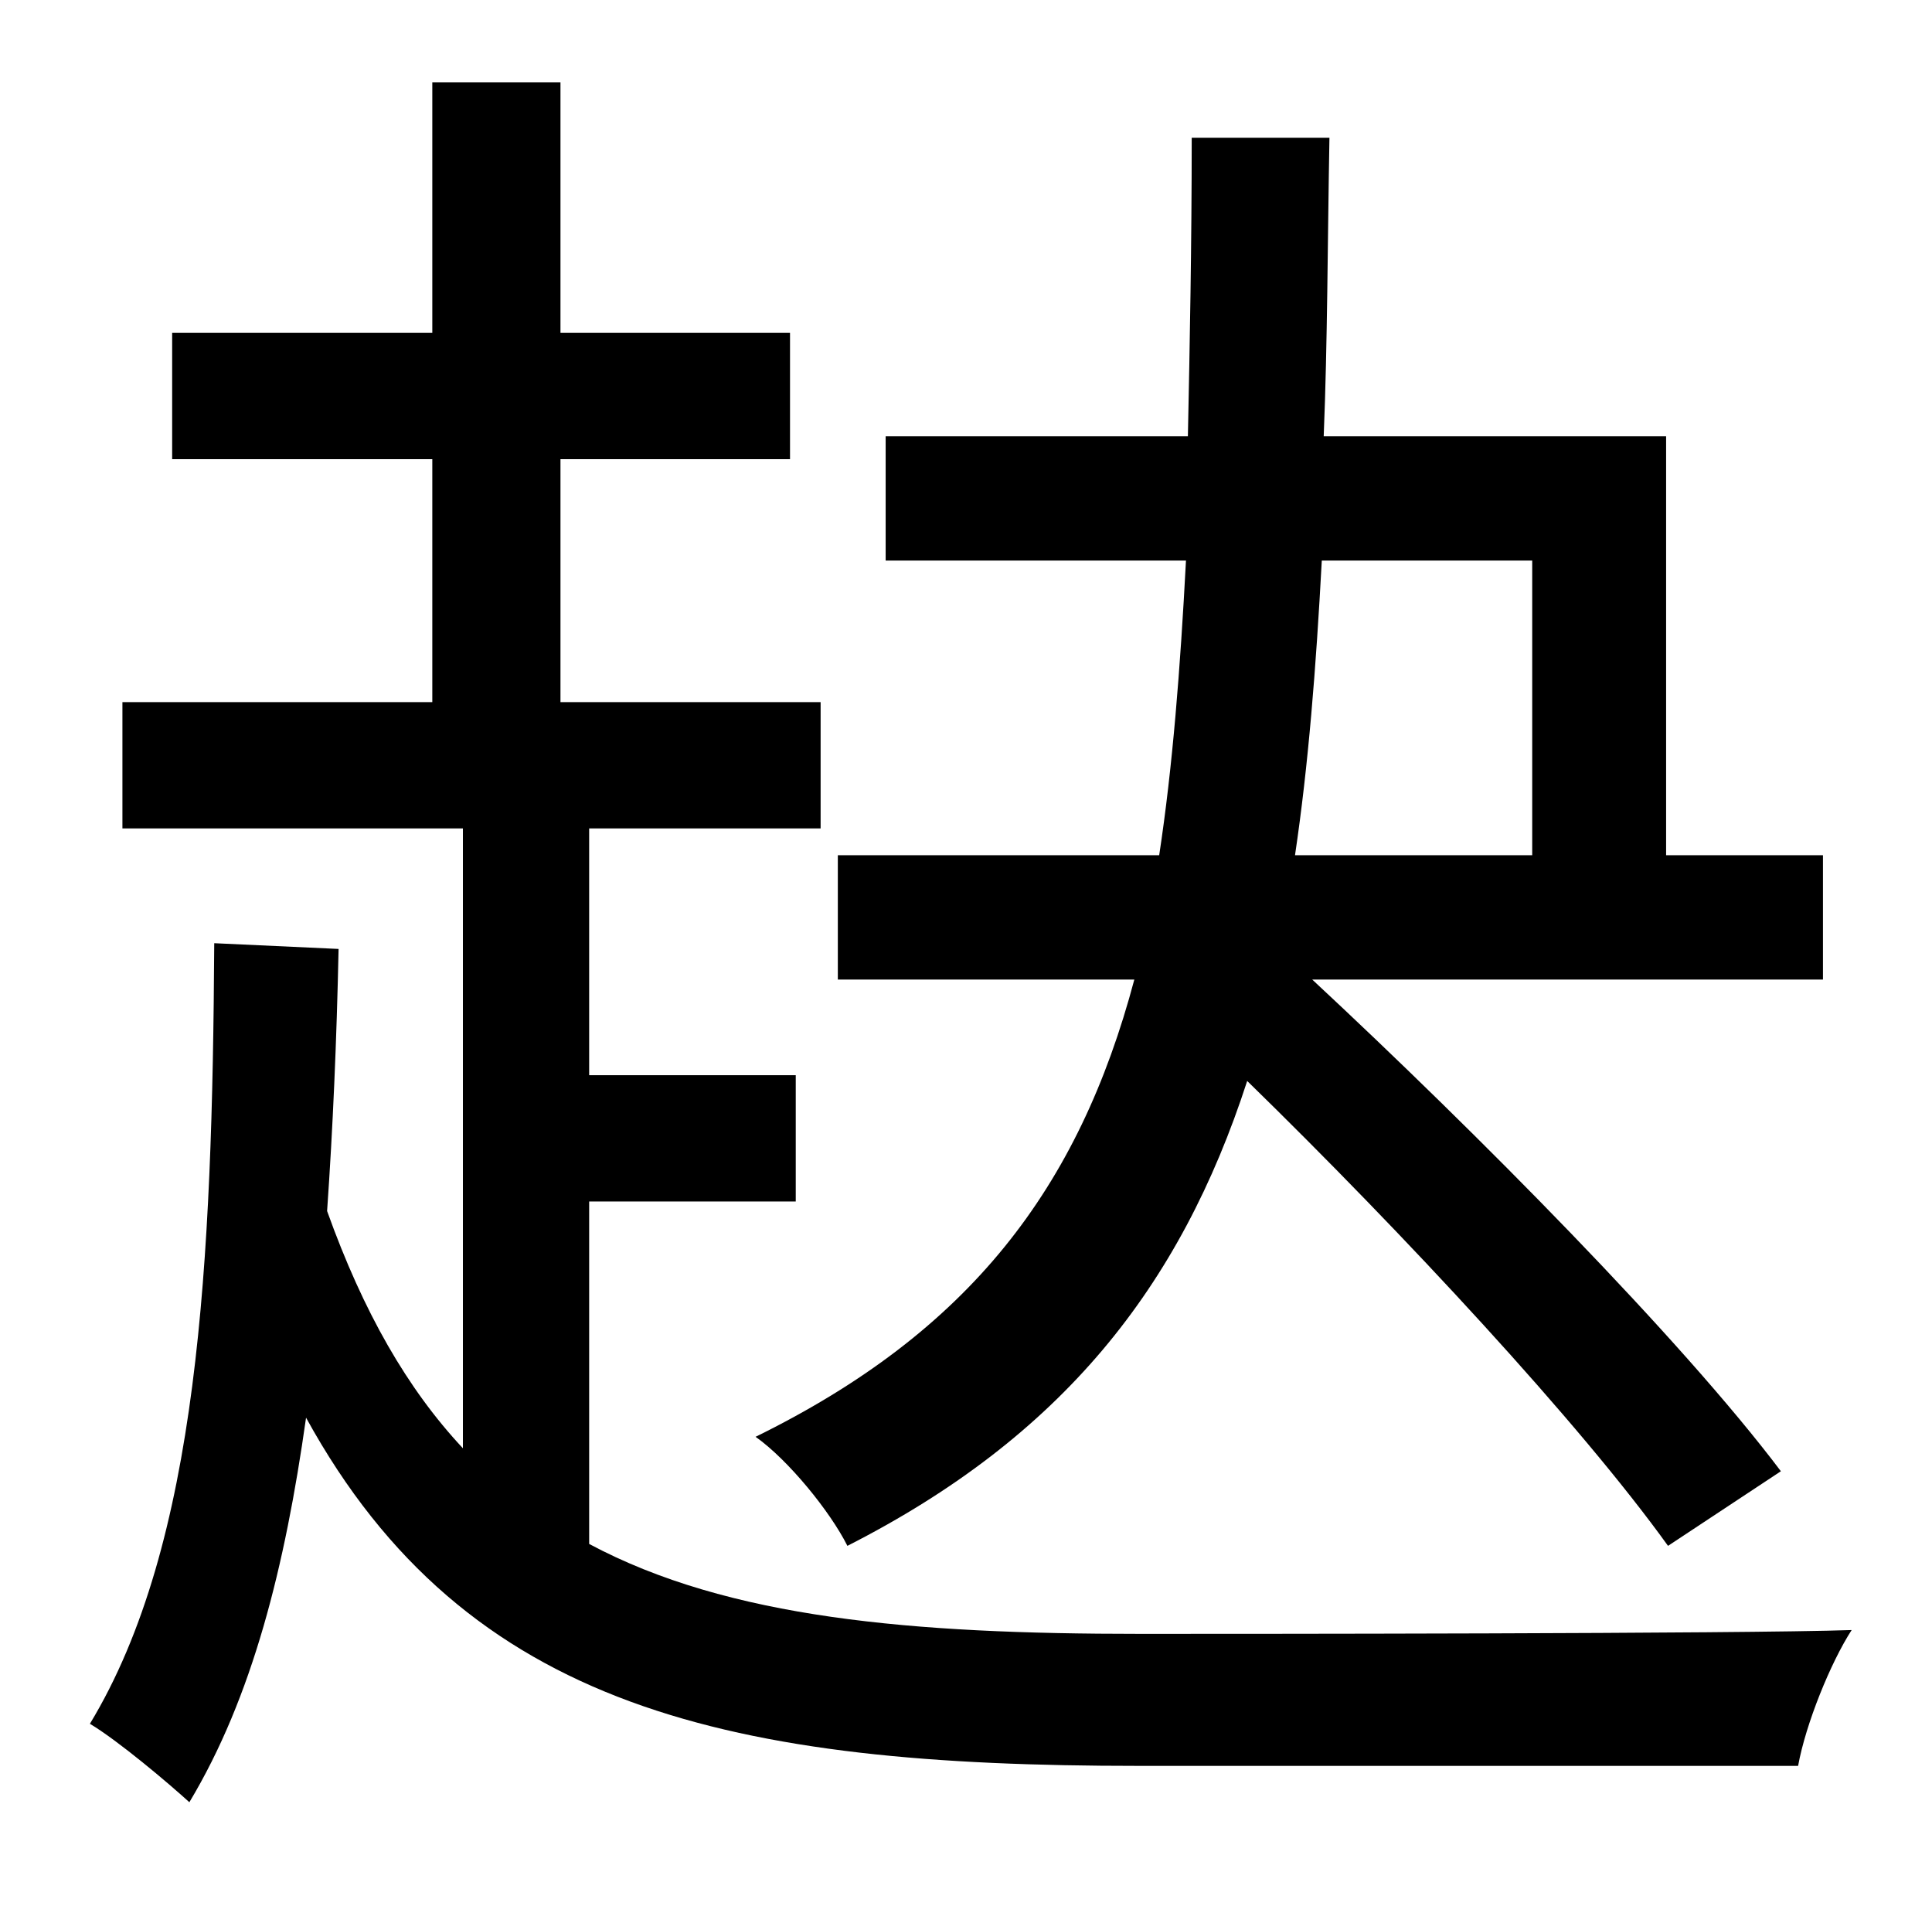 <?xml version="1.0" standalone="no"?>
<!DOCTYPE svg PUBLIC "-//W3C//DTD SVG 1.1//EN" "http://www.w3.org/Graphics/SVG/1.1/DTD/svg11.dtd" >
<svg xmlns="http://www.w3.org/2000/svg" xmlns:xlink="http://www.w3.org/1999/xlink" version="1.1" viewBox="-10 0 1010 1000">
   <path fill="currentColor"
d="M791 293h-110c-3 56 -7 107 -14 154h124v-154zM921 769l-59 39c-46 -64 -138 -163 -220 -243c-35 108 -97 186 -209 243c-9 -18 -31 -45 -48 -57c112 -55 169 -130 198 -239h-155v-65h168c7 -46 11 -97 14 -154h-157v-65h158c1 -48 2 -100 2 -156h72c-1 55 -1 107 -3 156
h179v219h82v65h-267c86 80 193 188 245 257zM298 628v179c73 39 169 47 288 47c45 0 315 0 372 -2c-11 17 -24 49 -28 71h-345c-212 0 -351 -29 -435 -182c-11 78 -28 146 -61 201c-11 -10 -37 -32 -52 -41c57 -94 64 -241 65 -408l65 3c-1 48 -3 94 -6 137
c19 53 42 93 71 124v-324h-178v-66h162v-127h-136v-66h136v-131h67v131h120v66h-120v127h136v66h-121v129h108v66h-108z" />
</svg>

